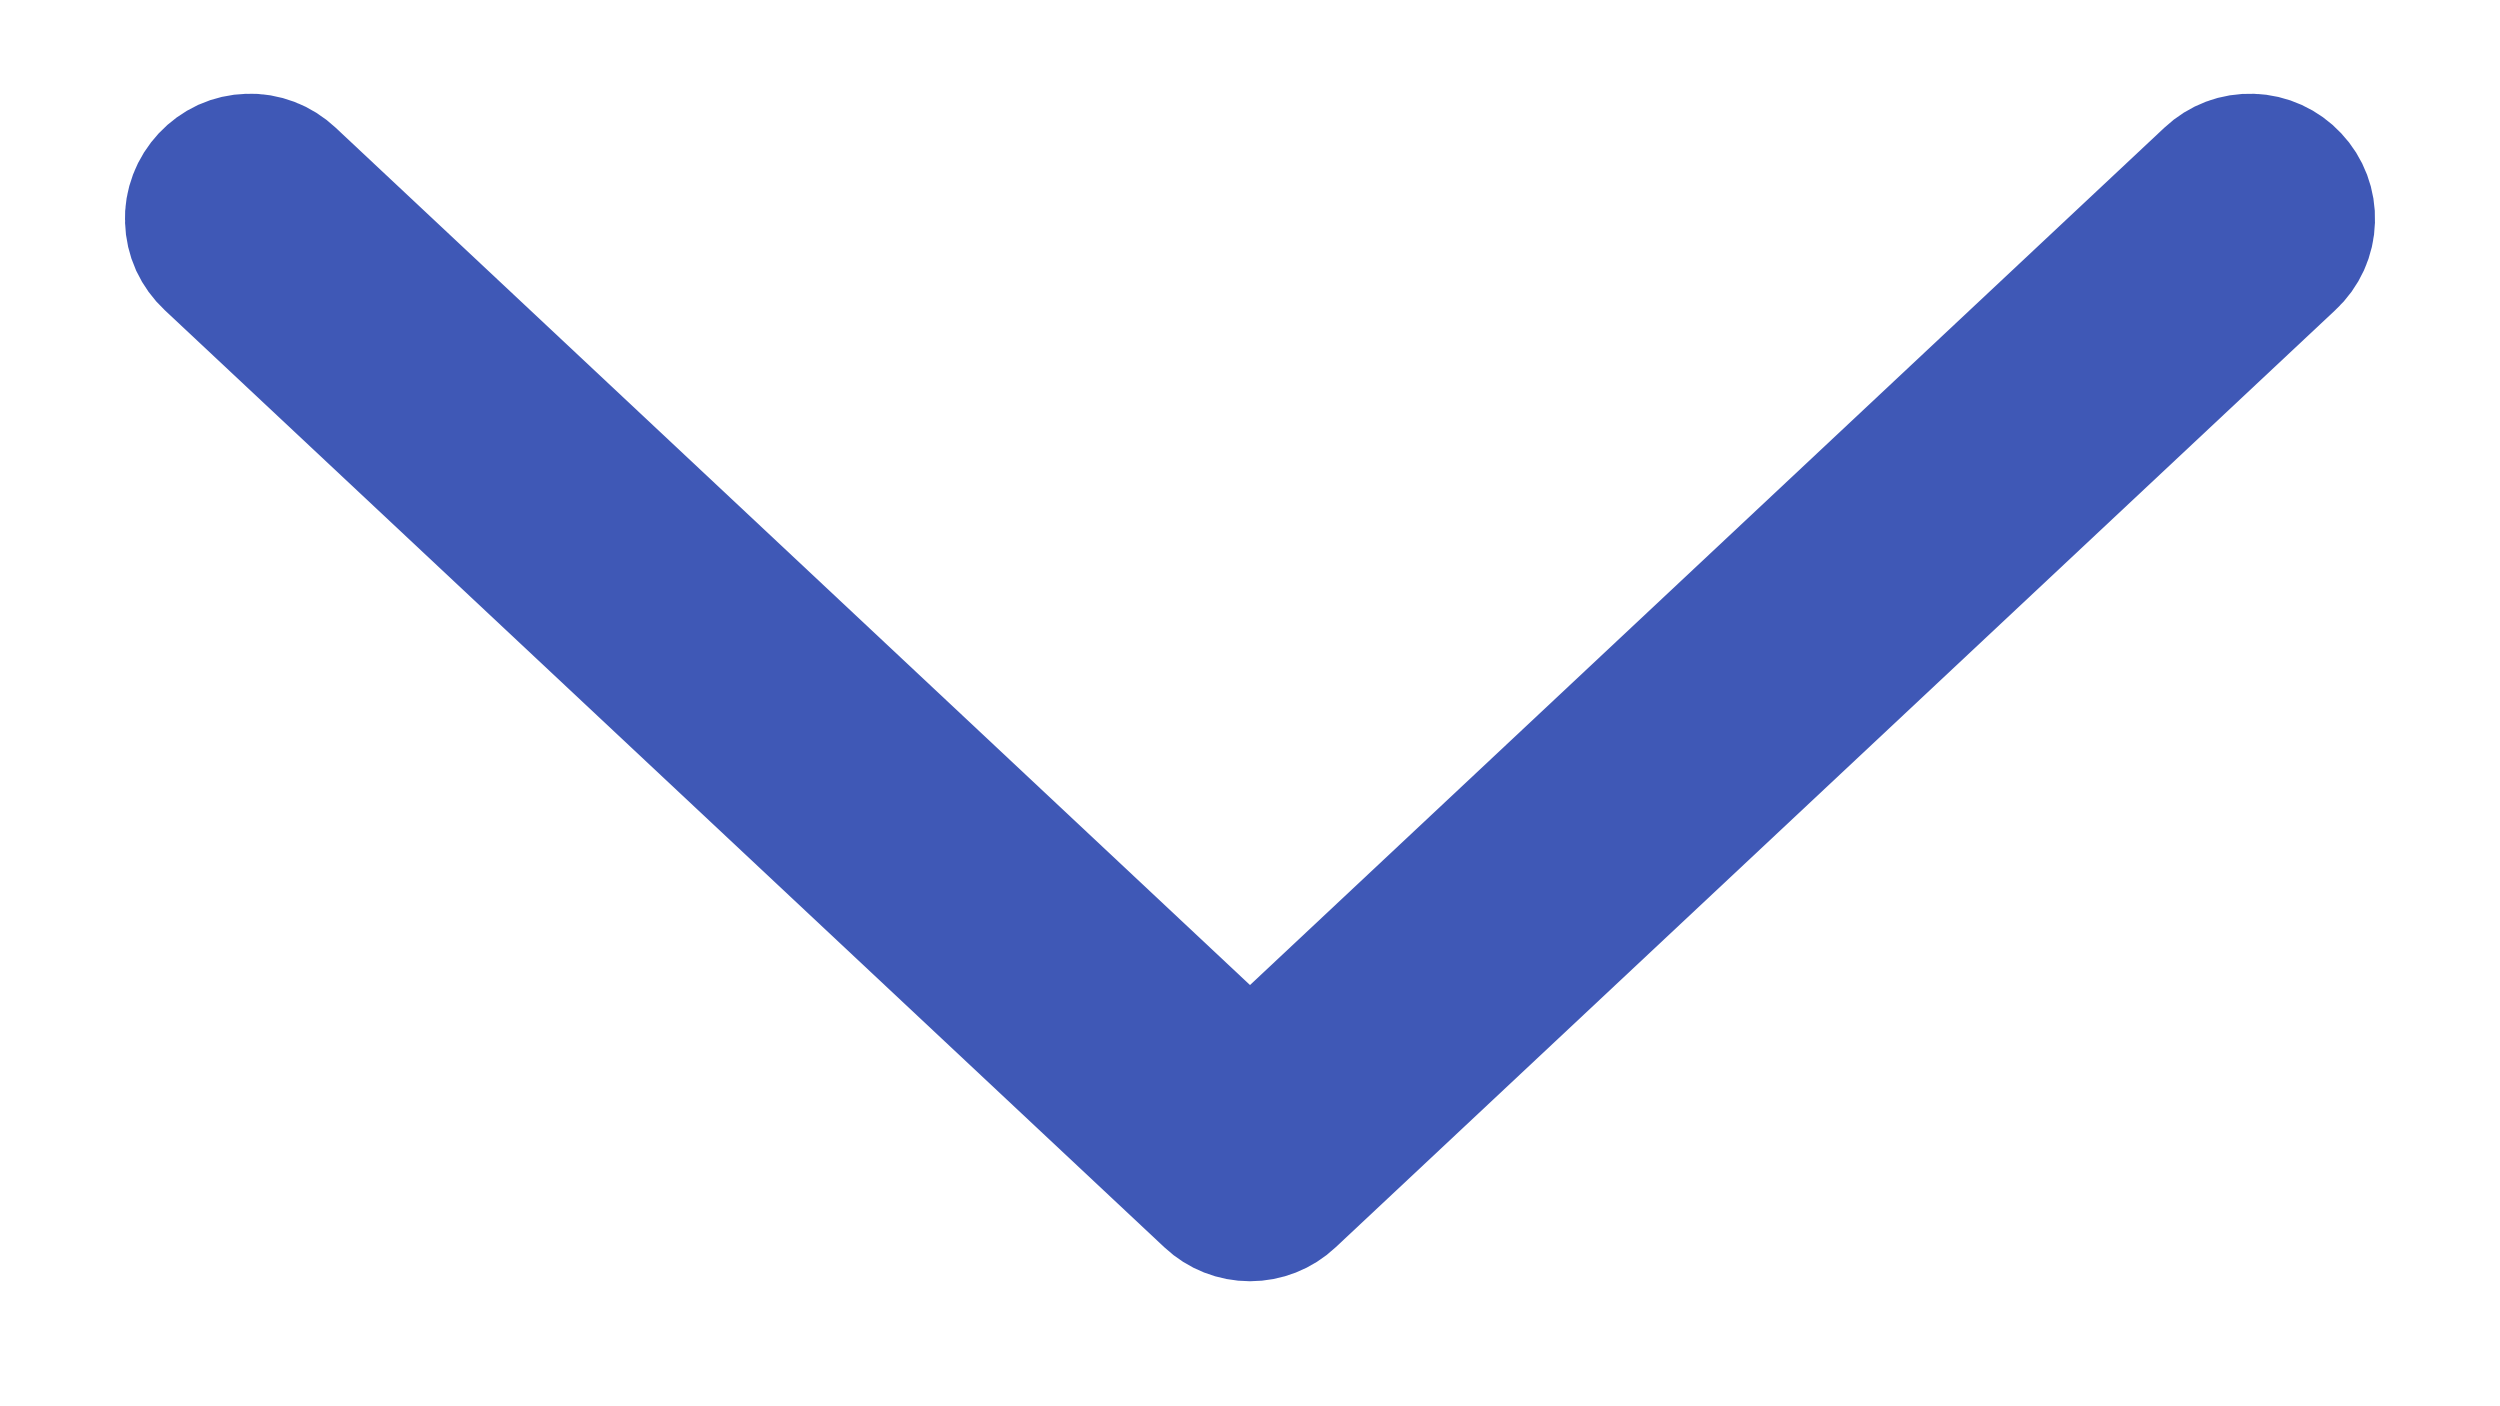 <svg width="16" height="9" viewBox="0 0 16 9" fill="none" xmlns="http://www.w3.org/2000/svg">
<path d="M1.381 1.195L1.381 1.195C1.408 1.166 1.44 1.143 1.476 1.126C1.512 1.11 1.551 1.101 1.59 1.1C1.63 1.098 1.669 1.105 1.706 1.119C1.743 1.133 1.776 1.154 1.805 1.181L1.805 1.181L7.658 6.669L8 6.989L8.342 6.669L14.195 1.181C14.253 1.126 14.33 1.097 14.41 1.1C14.489 1.102 14.565 1.137 14.619 1.195C14.674 1.253 14.703 1.33 14.7 1.41C14.698 1.489 14.664 1.565 14.605 1.619L14.605 1.619L8.205 7.619L8.205 7.619C8.15 7.671 8.076 7.7 8 7.7C7.924 7.7 7.85 7.671 7.795 7.619L7.795 7.619L1.395 1.619L1.395 1.619C1.366 1.592 1.343 1.56 1.326 1.524C1.31 1.488 1.301 1.449 1.3 1.41C1.298 1.37 1.305 1.331 1.319 1.294C1.333 1.257 1.354 1.224 1.381 1.195Z" stroke="#3F58B6"/>
</svg>
